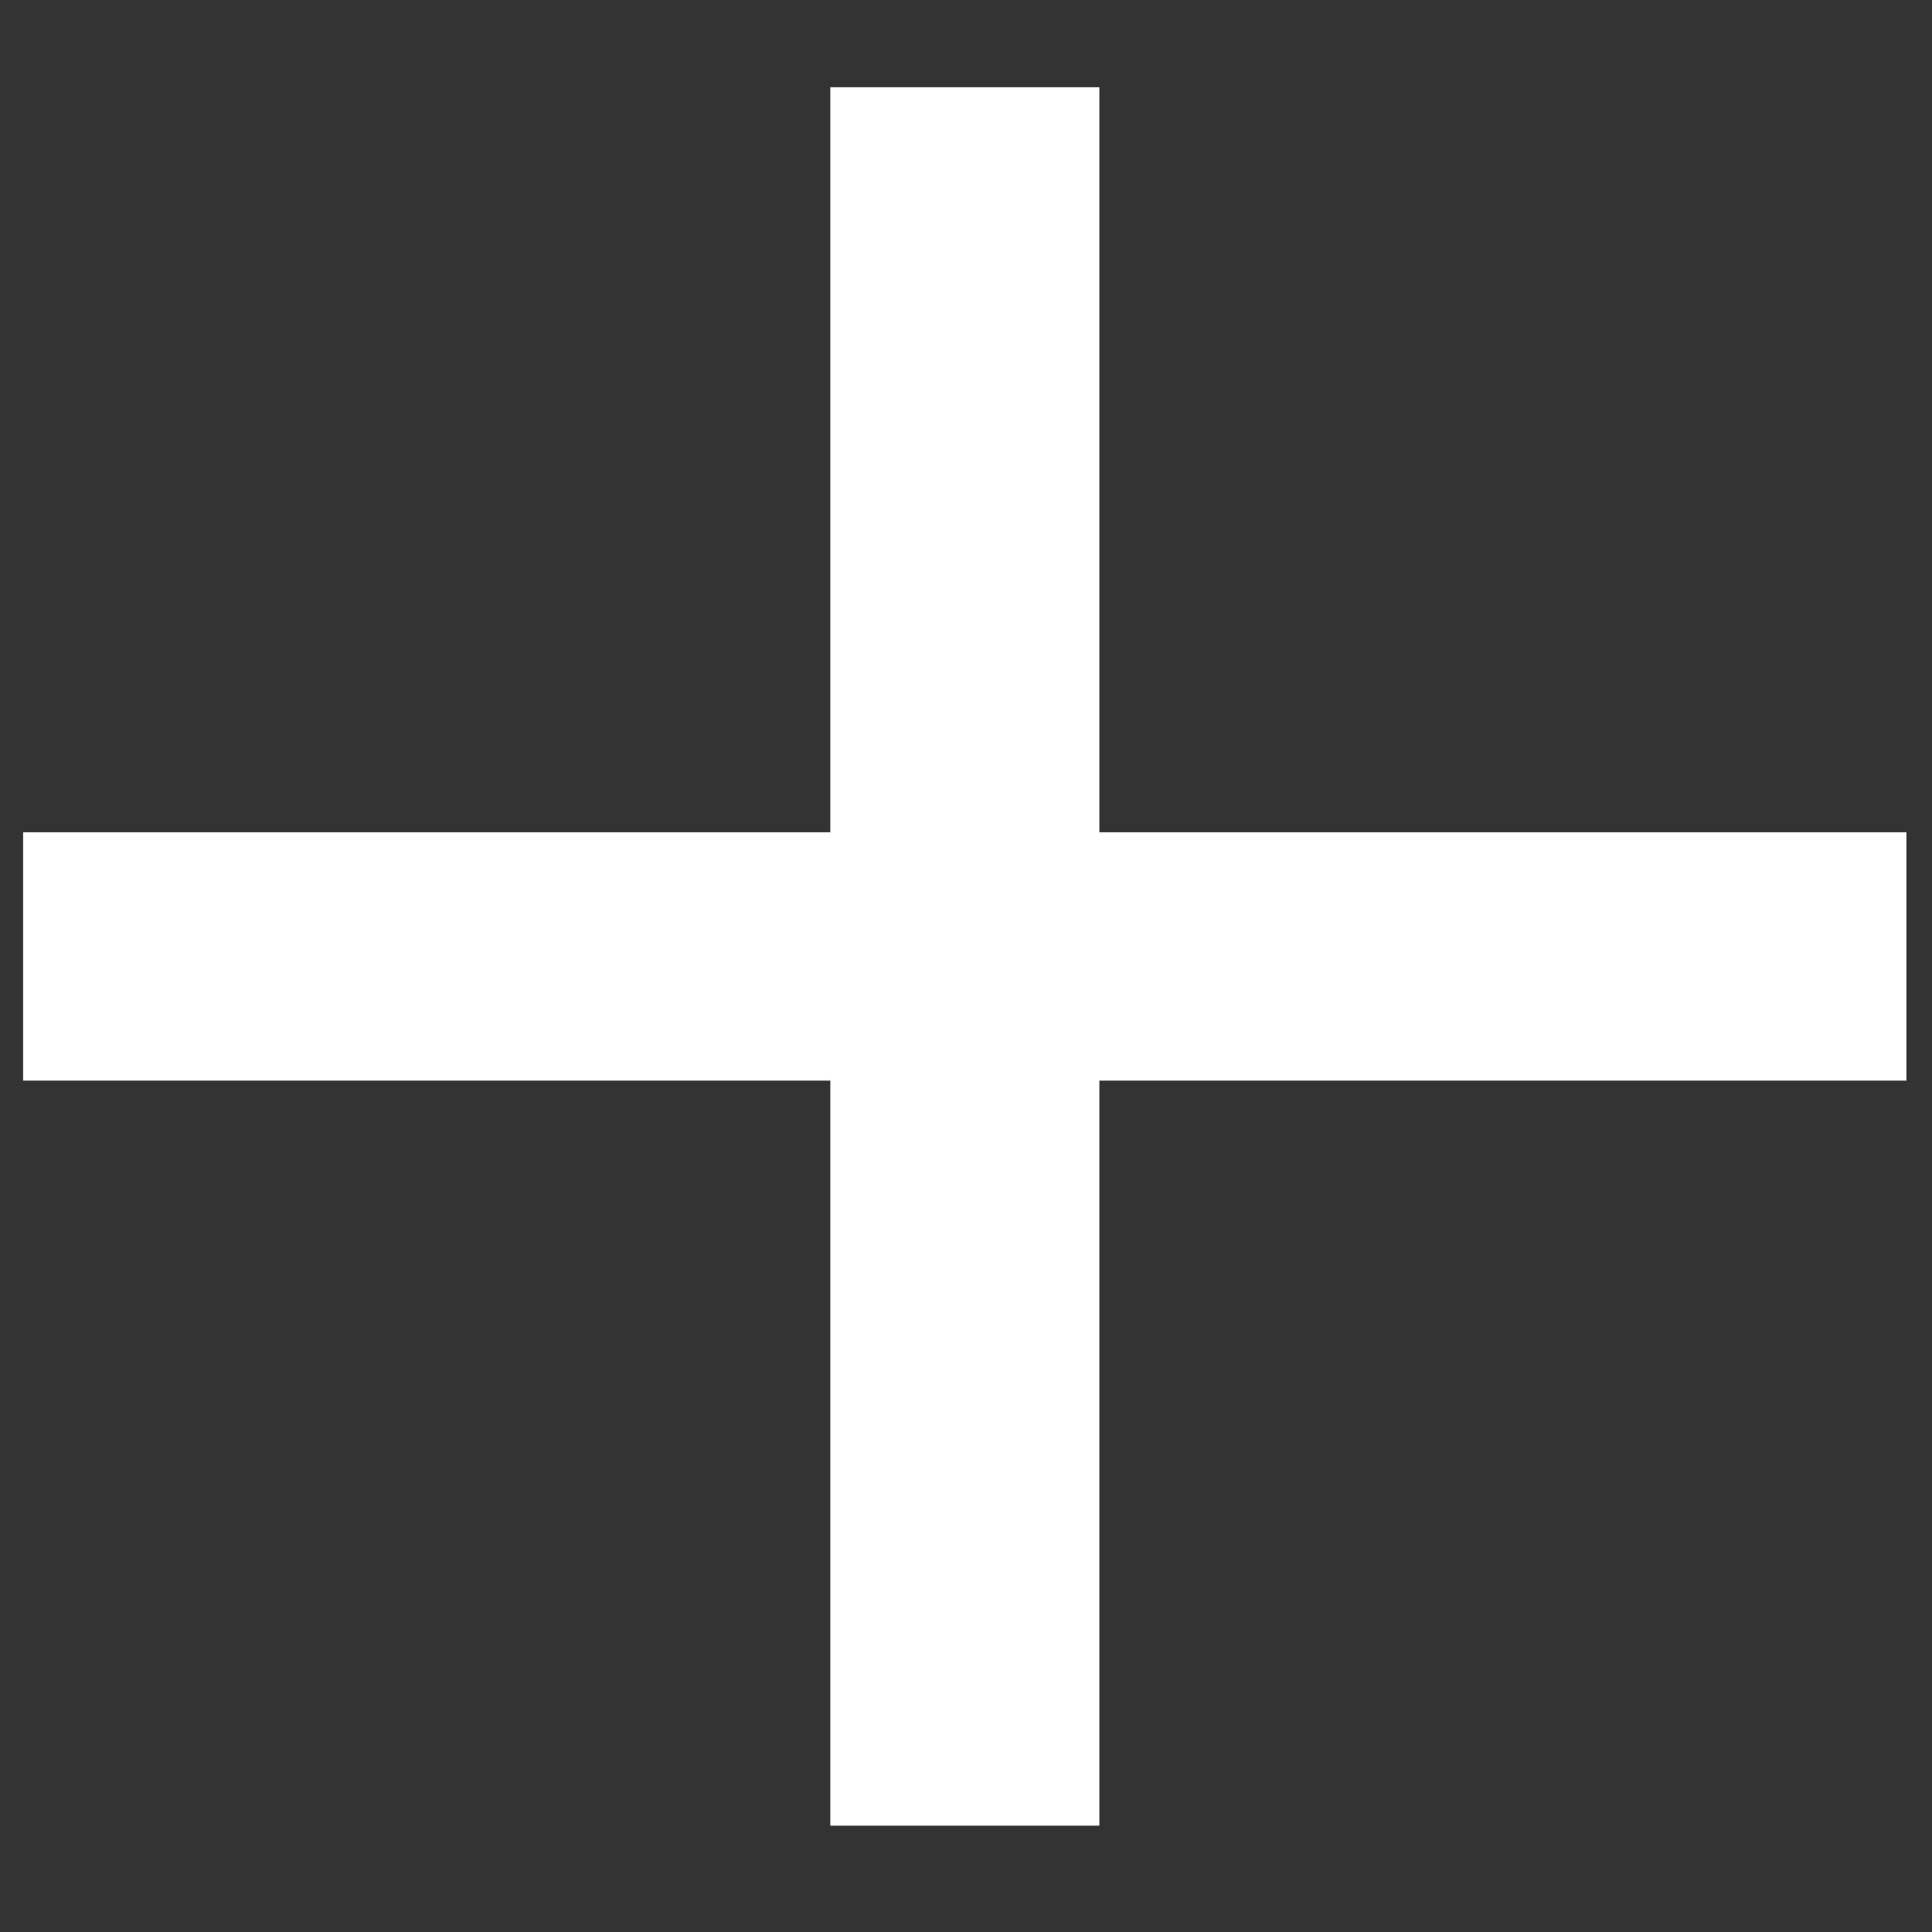 <svg width="11" height="11" viewBox="0 0 11 11" fill="none" xmlns="http://www.w3.org/2000/svg">
<rect x="0" y="0" width="11" height="11" fill="#333333" stroke="none"/>
<path d="M0.544 5.151H4.315L4.315 5.74H0.544V5.151ZM5.14 5.74L5.14 5.151H5.847L5.847 5.74H5.14ZM5.847 4.326H5.14V0.909H5.847V4.326ZM6.671 5.74L6.671 5.151H10.442V5.74H6.671ZM5.14 6.565H5.847V9.982H5.14V6.565Z" fill="white" stroke="white" stroke-width="0.825"/>
</svg>
